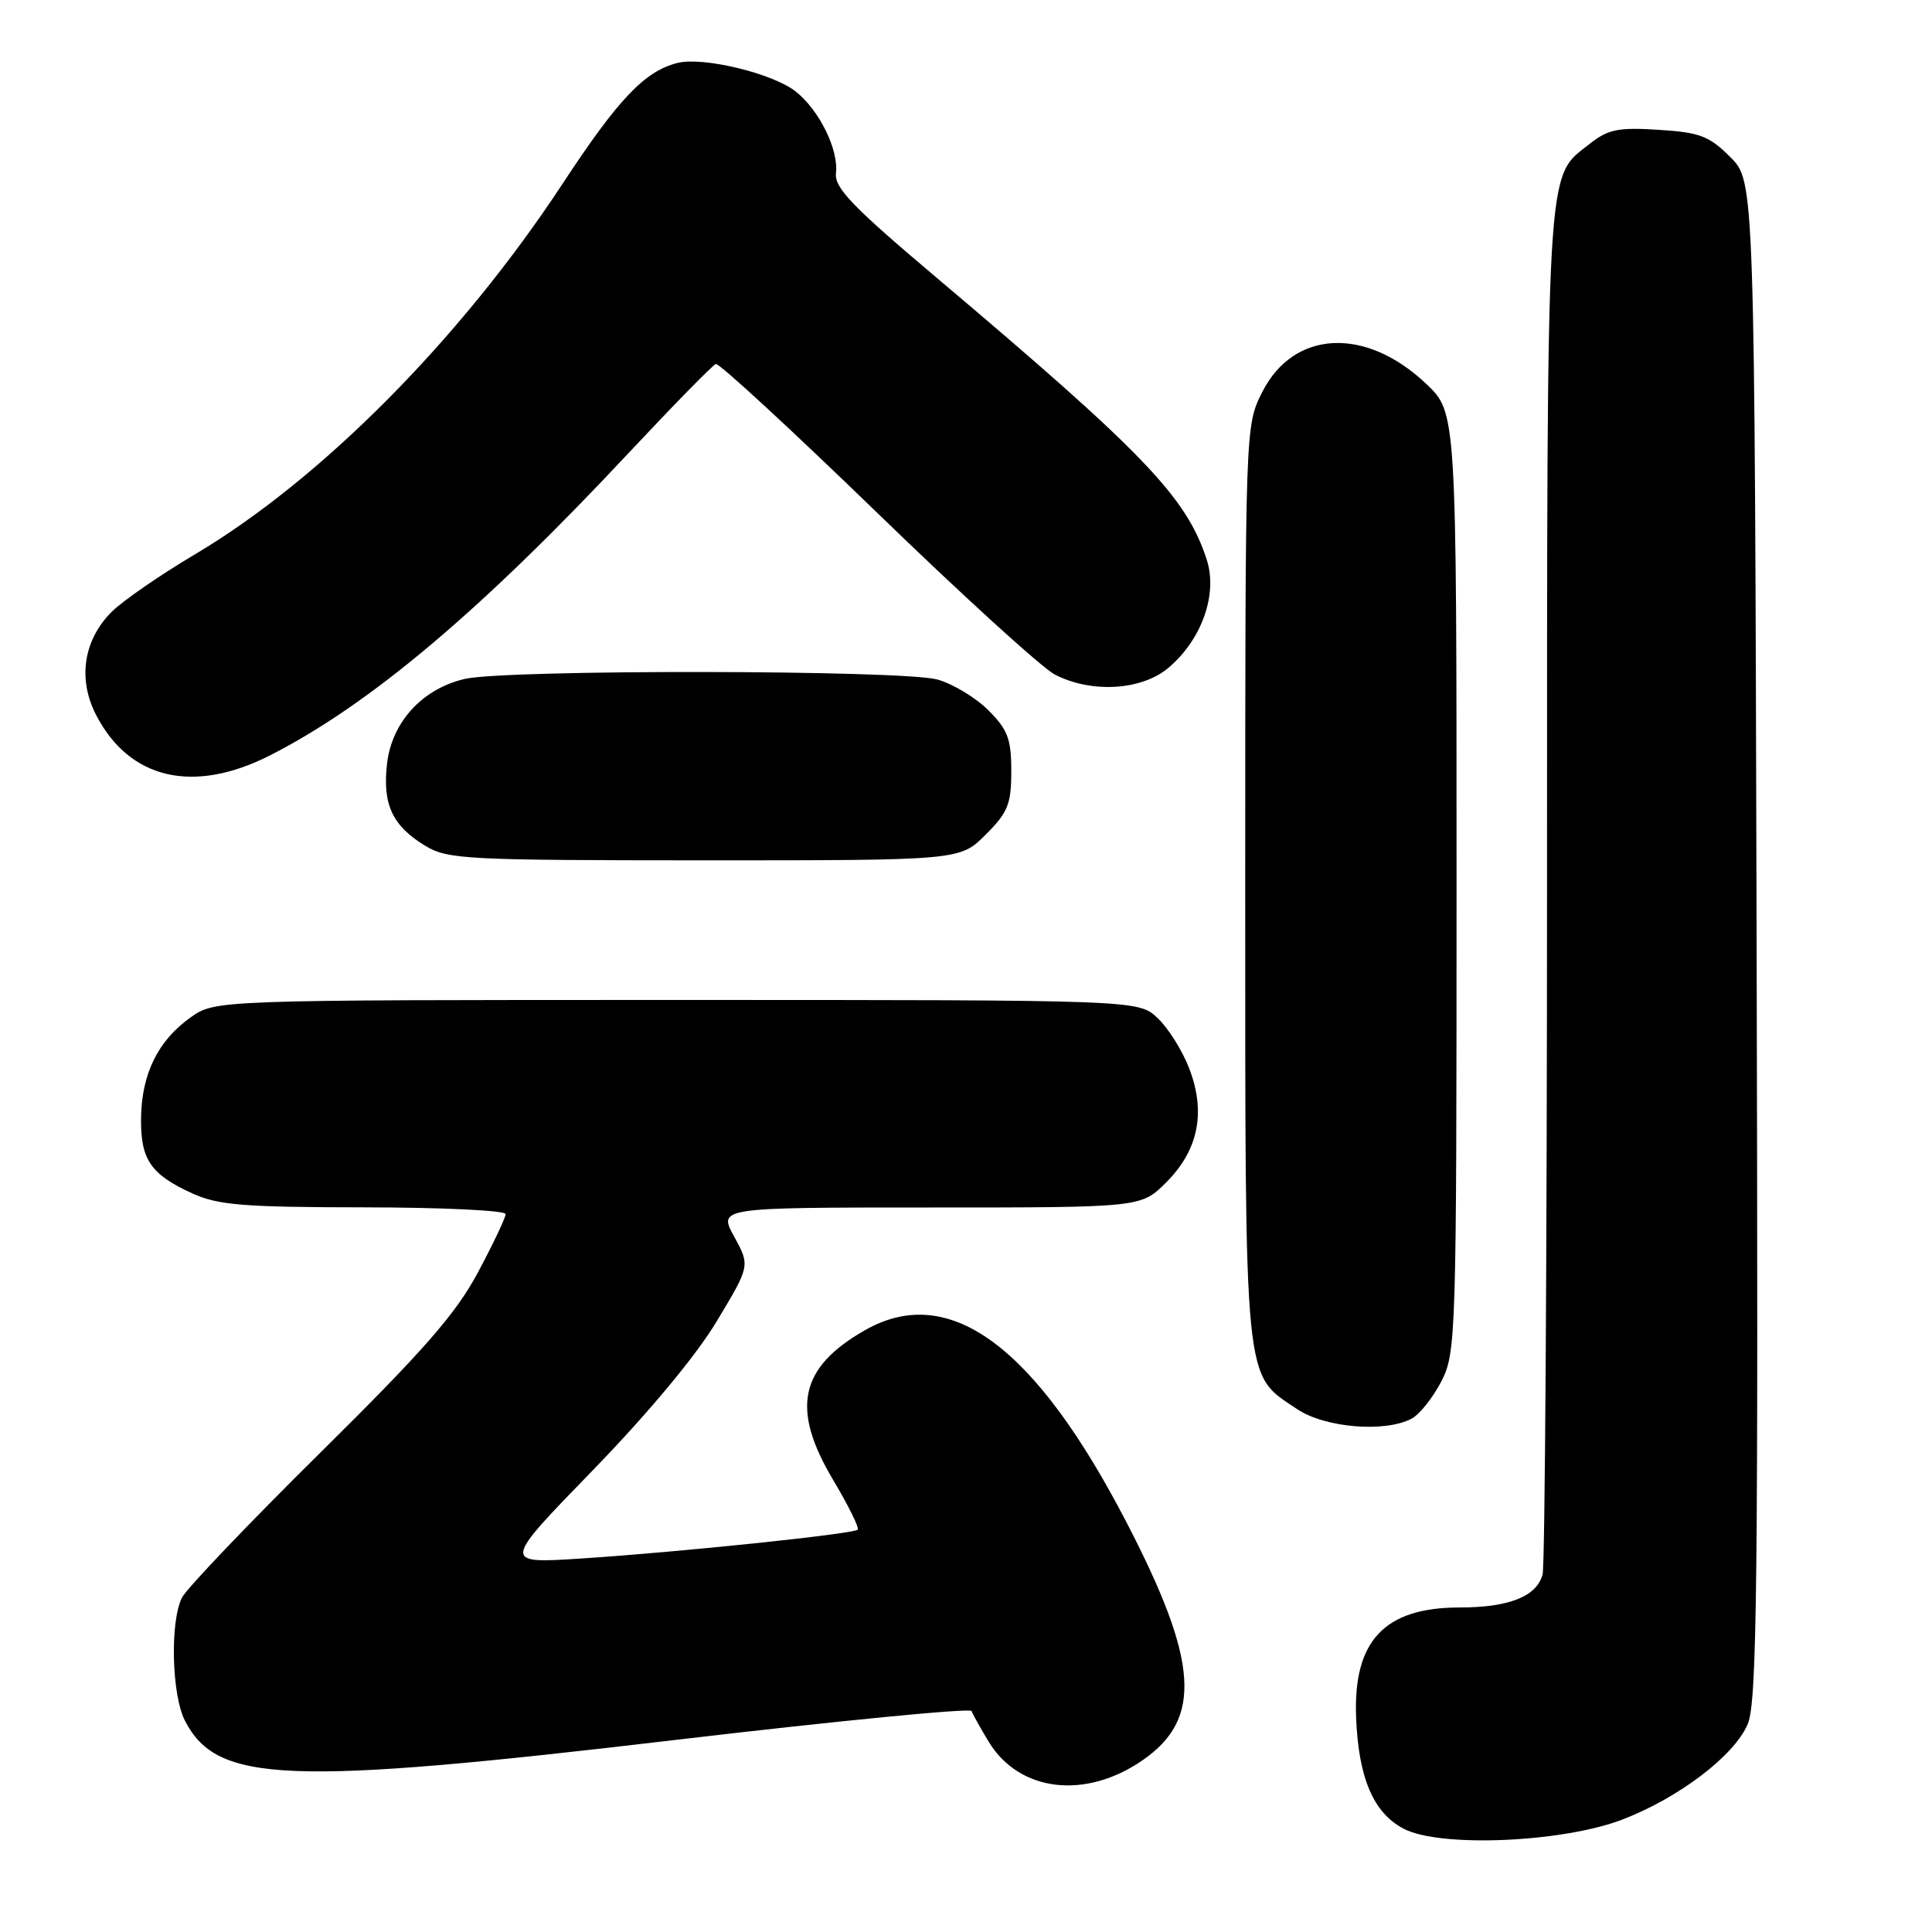 <?xml version="1.0" encoding="UTF-8" standalone="no"?>
<!DOCTYPE svg PUBLIC "-//W3C//DTD SVG 1.1//EN" "http://www.w3.org/Graphics/SVG/1.1/DTD/svg11.dtd" >
<svg xmlns="http://www.w3.org/2000/svg" xmlns:xlink="http://www.w3.org/1999/xlink" version="1.1" viewBox="0 0 256 256">
 <g >
 <path fill="currentColor"
d=" M 215.00 241.09 C 222.51 238.20 229.85 232.60 231.59 228.43 C 232.81 225.51 232.99 209.98 232.76 124.52 C 232.50 24.04 232.50 24.04 229.28 20.82 C 226.47 18.01 225.25 17.55 219.78 17.20 C 214.41 16.86 213.08 17.13 210.63 19.07 C 204.79 23.67 205.00 20.08 204.99 117.22 C 204.98 166.32 204.72 207.46 204.40 208.63 C 203.62 211.54 199.95 213.00 193.40 213.00 C 183.47 213.00 179.31 217.40 179.69 227.50 C 179.99 235.56 181.98 240.23 186.00 242.32 C 190.83 244.84 207.05 244.15 215.00 241.09 Z  M 151.43 233.22 C 159.34 227.74 158.83 220.16 149.29 201.76 C 137.11 178.25 125.74 169.90 114.59 176.27 C 105.93 181.22 104.78 186.66 110.38 196.07 C 112.41 199.48 113.88 202.45 113.65 202.69 C 113.07 203.26 89.99 205.67 77.01 206.51 C 66.53 207.19 66.53 207.19 78.52 194.85 C 85.92 187.22 92.21 179.67 94.95 175.11 C 99.40 167.72 99.40 167.72 97.28 163.86 C 95.17 160.00 95.17 160.00 123.18 160.00 C 151.20 160.00 151.20 160.00 154.52 156.68 C 158.79 152.41 159.81 147.41 157.59 141.61 C 156.69 139.24 154.80 136.22 153.39 134.90 C 150.84 132.50 150.84 132.50 89.67 132.50 C 28.50 132.50 28.50 132.50 25.23 134.83 C 20.94 137.89 18.78 142.27 18.69 148.10 C 18.61 153.64 19.94 155.61 25.50 158.14 C 28.91 159.69 32.28 159.96 48.25 159.98 C 58.56 159.99 67.00 160.39 67.00 160.87 C 67.00 161.35 65.34 164.83 63.32 168.62 C 60.38 174.11 56.16 178.93 42.43 192.50 C 32.97 201.85 24.73 210.48 24.12 211.68 C 22.51 214.84 22.74 224.61 24.52 228.03 C 28.78 236.28 37.98 236.64 89.49 230.55 C 110.94 228.02 128.60 226.30 128.74 226.72 C 128.89 227.15 129.92 228.99 131.02 230.81 C 135.07 237.45 143.84 238.49 151.43 233.22 Z  M 187.06 187.97 C 188.12 187.40 189.89 185.17 191.00 183.01 C 192.94 179.20 193.00 177.14 193.00 116.89 C 193.00 54.69 193.00 54.69 189.00 50.88 C 180.96 43.24 171.41 43.71 167.25 51.96 C 165.00 56.42 165.00 56.42 165.00 116.96 C 165.00 184.45 164.76 181.96 171.90 186.73 C 175.60 189.20 183.55 189.85 187.06 187.97 Z  M 130.60 110.60 C 133.56 107.64 134.00 106.56 134.00 102.18 C 134.00 97.91 133.54 96.69 130.96 94.11 C 129.29 92.44 126.25 90.61 124.21 90.04 C 119.61 88.76 67.03 88.69 61.59 89.96 C 55.96 91.26 51.90 95.70 51.28 101.23 C 50.67 106.58 51.99 109.42 56.31 112.05 C 59.30 113.87 61.60 113.99 93.35 114.00 C 127.20 114.00 127.20 114.00 130.60 110.60 Z  M 35.78 100.09 C 48.97 93.38 63.73 80.94 83.29 60.03 C 89.23 53.69 94.43 48.38 94.85 48.23 C 95.27 48.08 104.85 56.92 116.15 67.87 C 127.44 78.82 138.08 88.51 139.79 89.39 C 144.61 91.88 151.27 91.49 154.81 88.50 C 159.24 84.78 161.39 78.71 159.89 74.13 C 157.20 65.86 151.62 60.04 124.00 36.71 C 112.97 27.40 110.55 24.88 110.77 22.96 C 111.14 19.82 108.55 14.58 105.42 12.11 C 102.36 9.71 93.16 7.49 89.77 8.34 C 85.41 9.44 81.93 13.10 74.47 24.46 C 60.97 44.97 42.50 63.58 25.77 73.49 C 21.22 76.19 16.30 79.59 14.82 81.05 C 11.07 84.77 10.27 89.97 12.73 94.73 C 17.14 103.28 25.63 105.25 35.78 100.09 Z "/>
</g>
</svg>